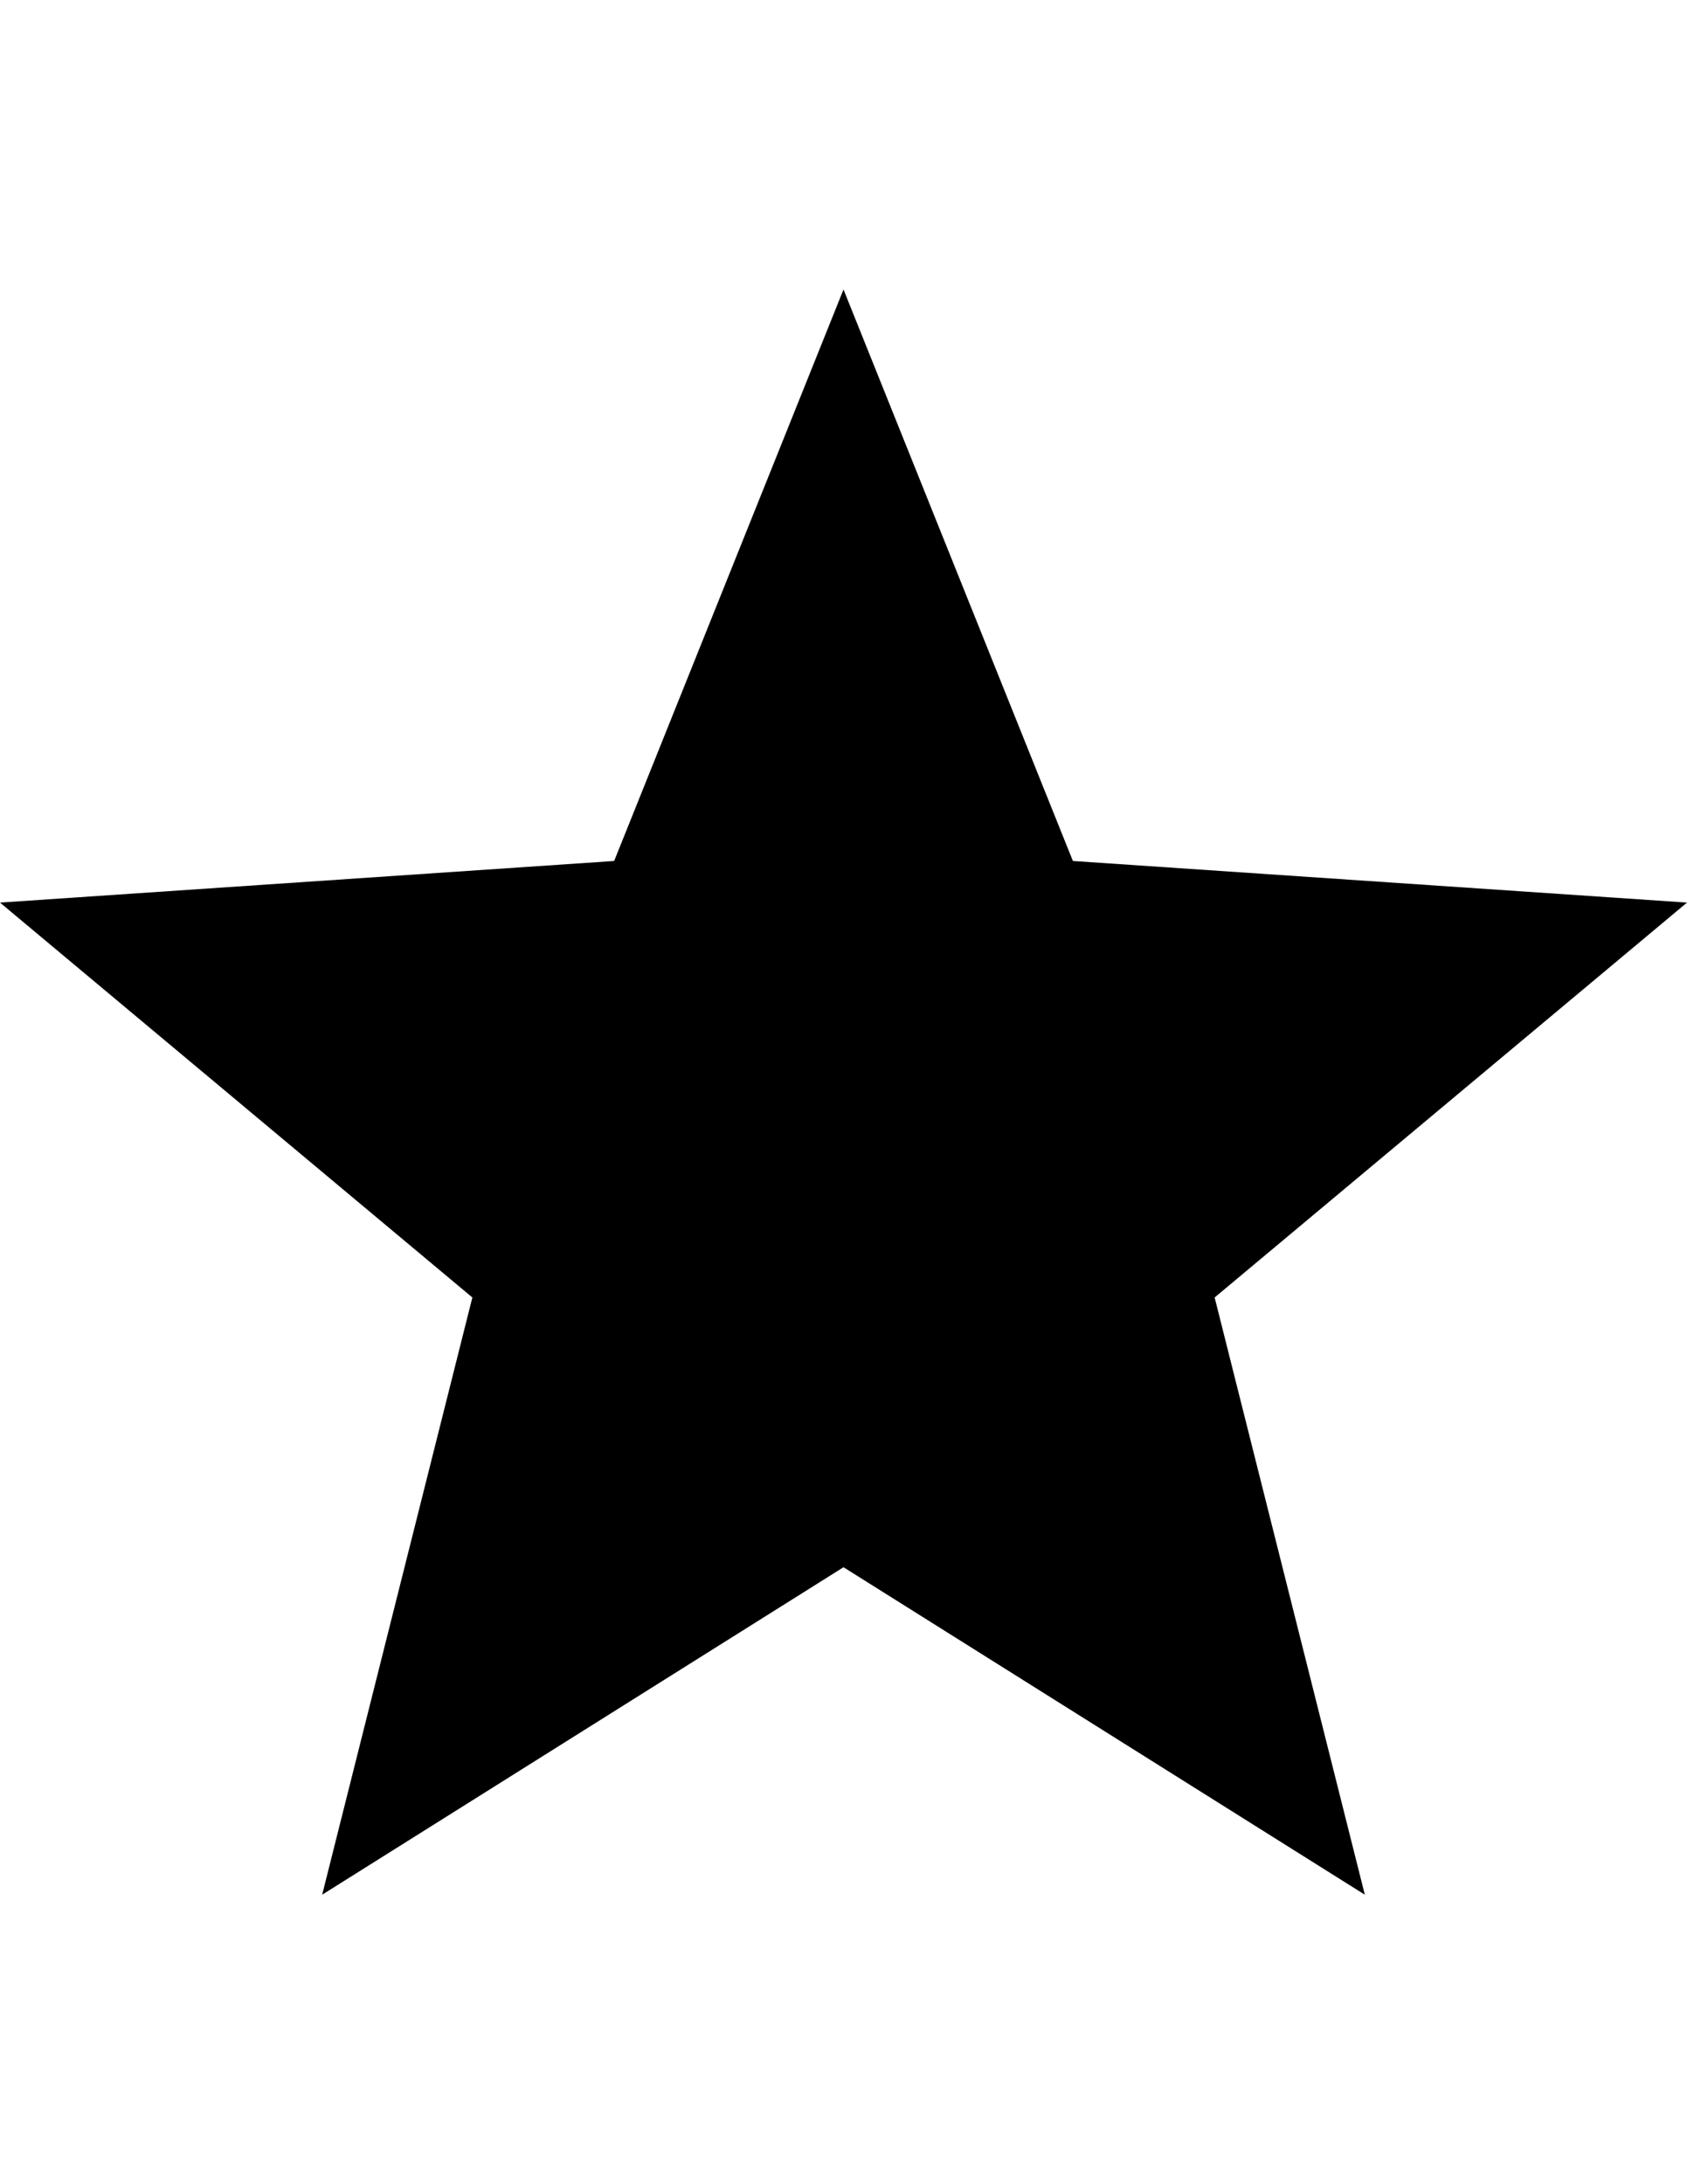<?xml version="1.0" encoding="utf-8"?>
<!-- Generator: Adobe Illustrator 16.0.0, SVG Export Plug-In . SVG Version: 6.00 Build 0)  -->
<!DOCTYPE svg PUBLIC "-//W3C//DTD SVG 1.1//EN" "http://www.w3.org/Graphics/SVG/1.1/DTD/svg11.dtd">
<svg version="1.1" id="Layer_1" xmlns="http://www.w3.org/2000/svg" xmlns:xlink="http://www.w3.org/1999/xlink" x="0px"
     y="0px"
     width="612px" height="792px" viewBox="0 0 612 792" enable-background="new 0 0 612 792" xml:space="preserve">
<polygon points="306,104.972 222.799,312.195 0,327.281 171.36,470.474 116.876,687.029 306,568.286 495.123,687.029
	440.64,470.474 612,327.281 389.217,312.195 "/>
</svg>
